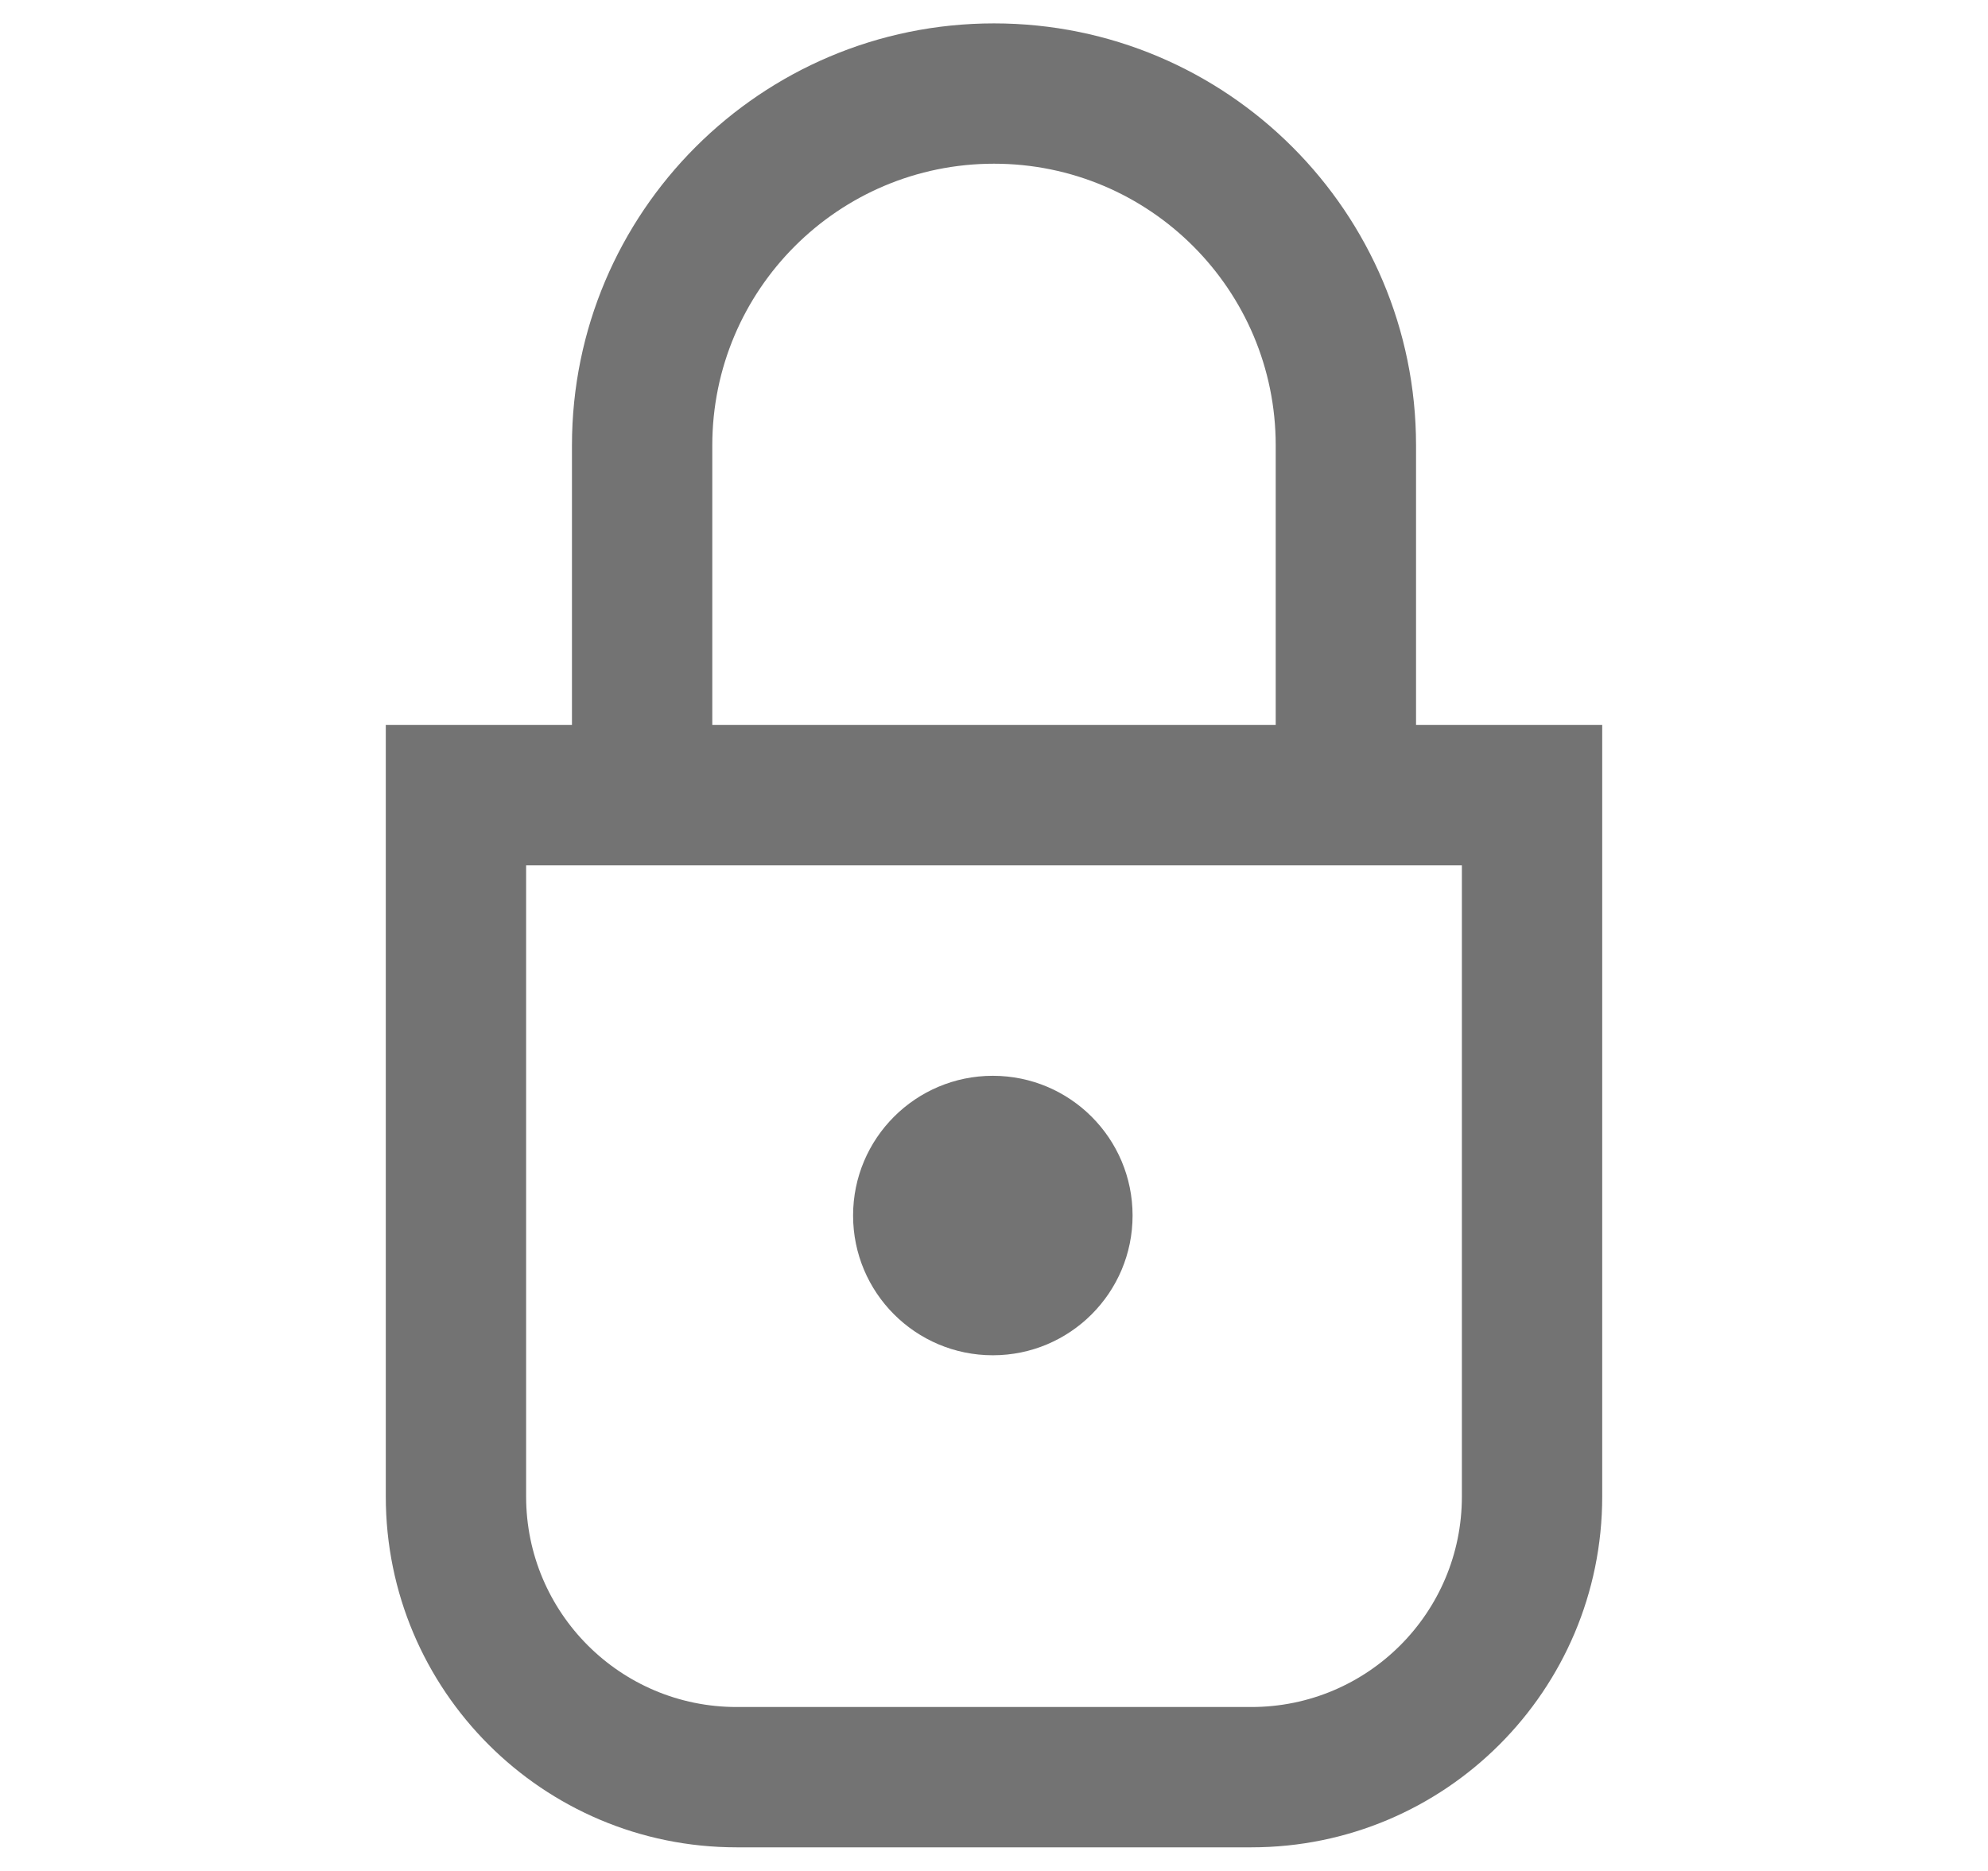 <svg width="17" height="16" viewBox="0 0 17 16" fill="none" xmlns="http://www.w3.org/2000/svg">
<path d="M9.685 10.395C9.685 11.055 9.15 11.59 8.49 11.59C7.83 11.59 7.295 11.055 7.295 10.395C7.295 9.735 7.83 9.2 8.49 9.2C9.15 9.2 9.685 9.735 9.685 10.395Z" fill="black" fill-opacity="0.55"/>
<path fill-rule="evenodd" clip-rule="evenodd" d="M13.701 6.2H12.109V3.809C12.109 1.816 10.493 0.2 8.5 0.2C6.507 0.2 4.891 1.816 4.891 3.809V6.2H3.299V12.798C3.299 14.455 4.642 15.798 6.299 15.798H10.701C12.358 15.798 13.701 14.455 13.701 12.798V6.2ZM10.909 3.809V6.2H6.091V3.809C6.091 2.479 7.169 1.4 8.5 1.4C9.831 1.4 10.909 2.479 10.909 3.809ZM4.499 12.798V7.4H12.501V12.798C12.501 13.792 11.695 14.598 10.701 14.598H6.299C5.305 14.598 4.499 13.792 4.499 12.798Z" fill="black" fill-opacity="0.55"/>
</svg>
